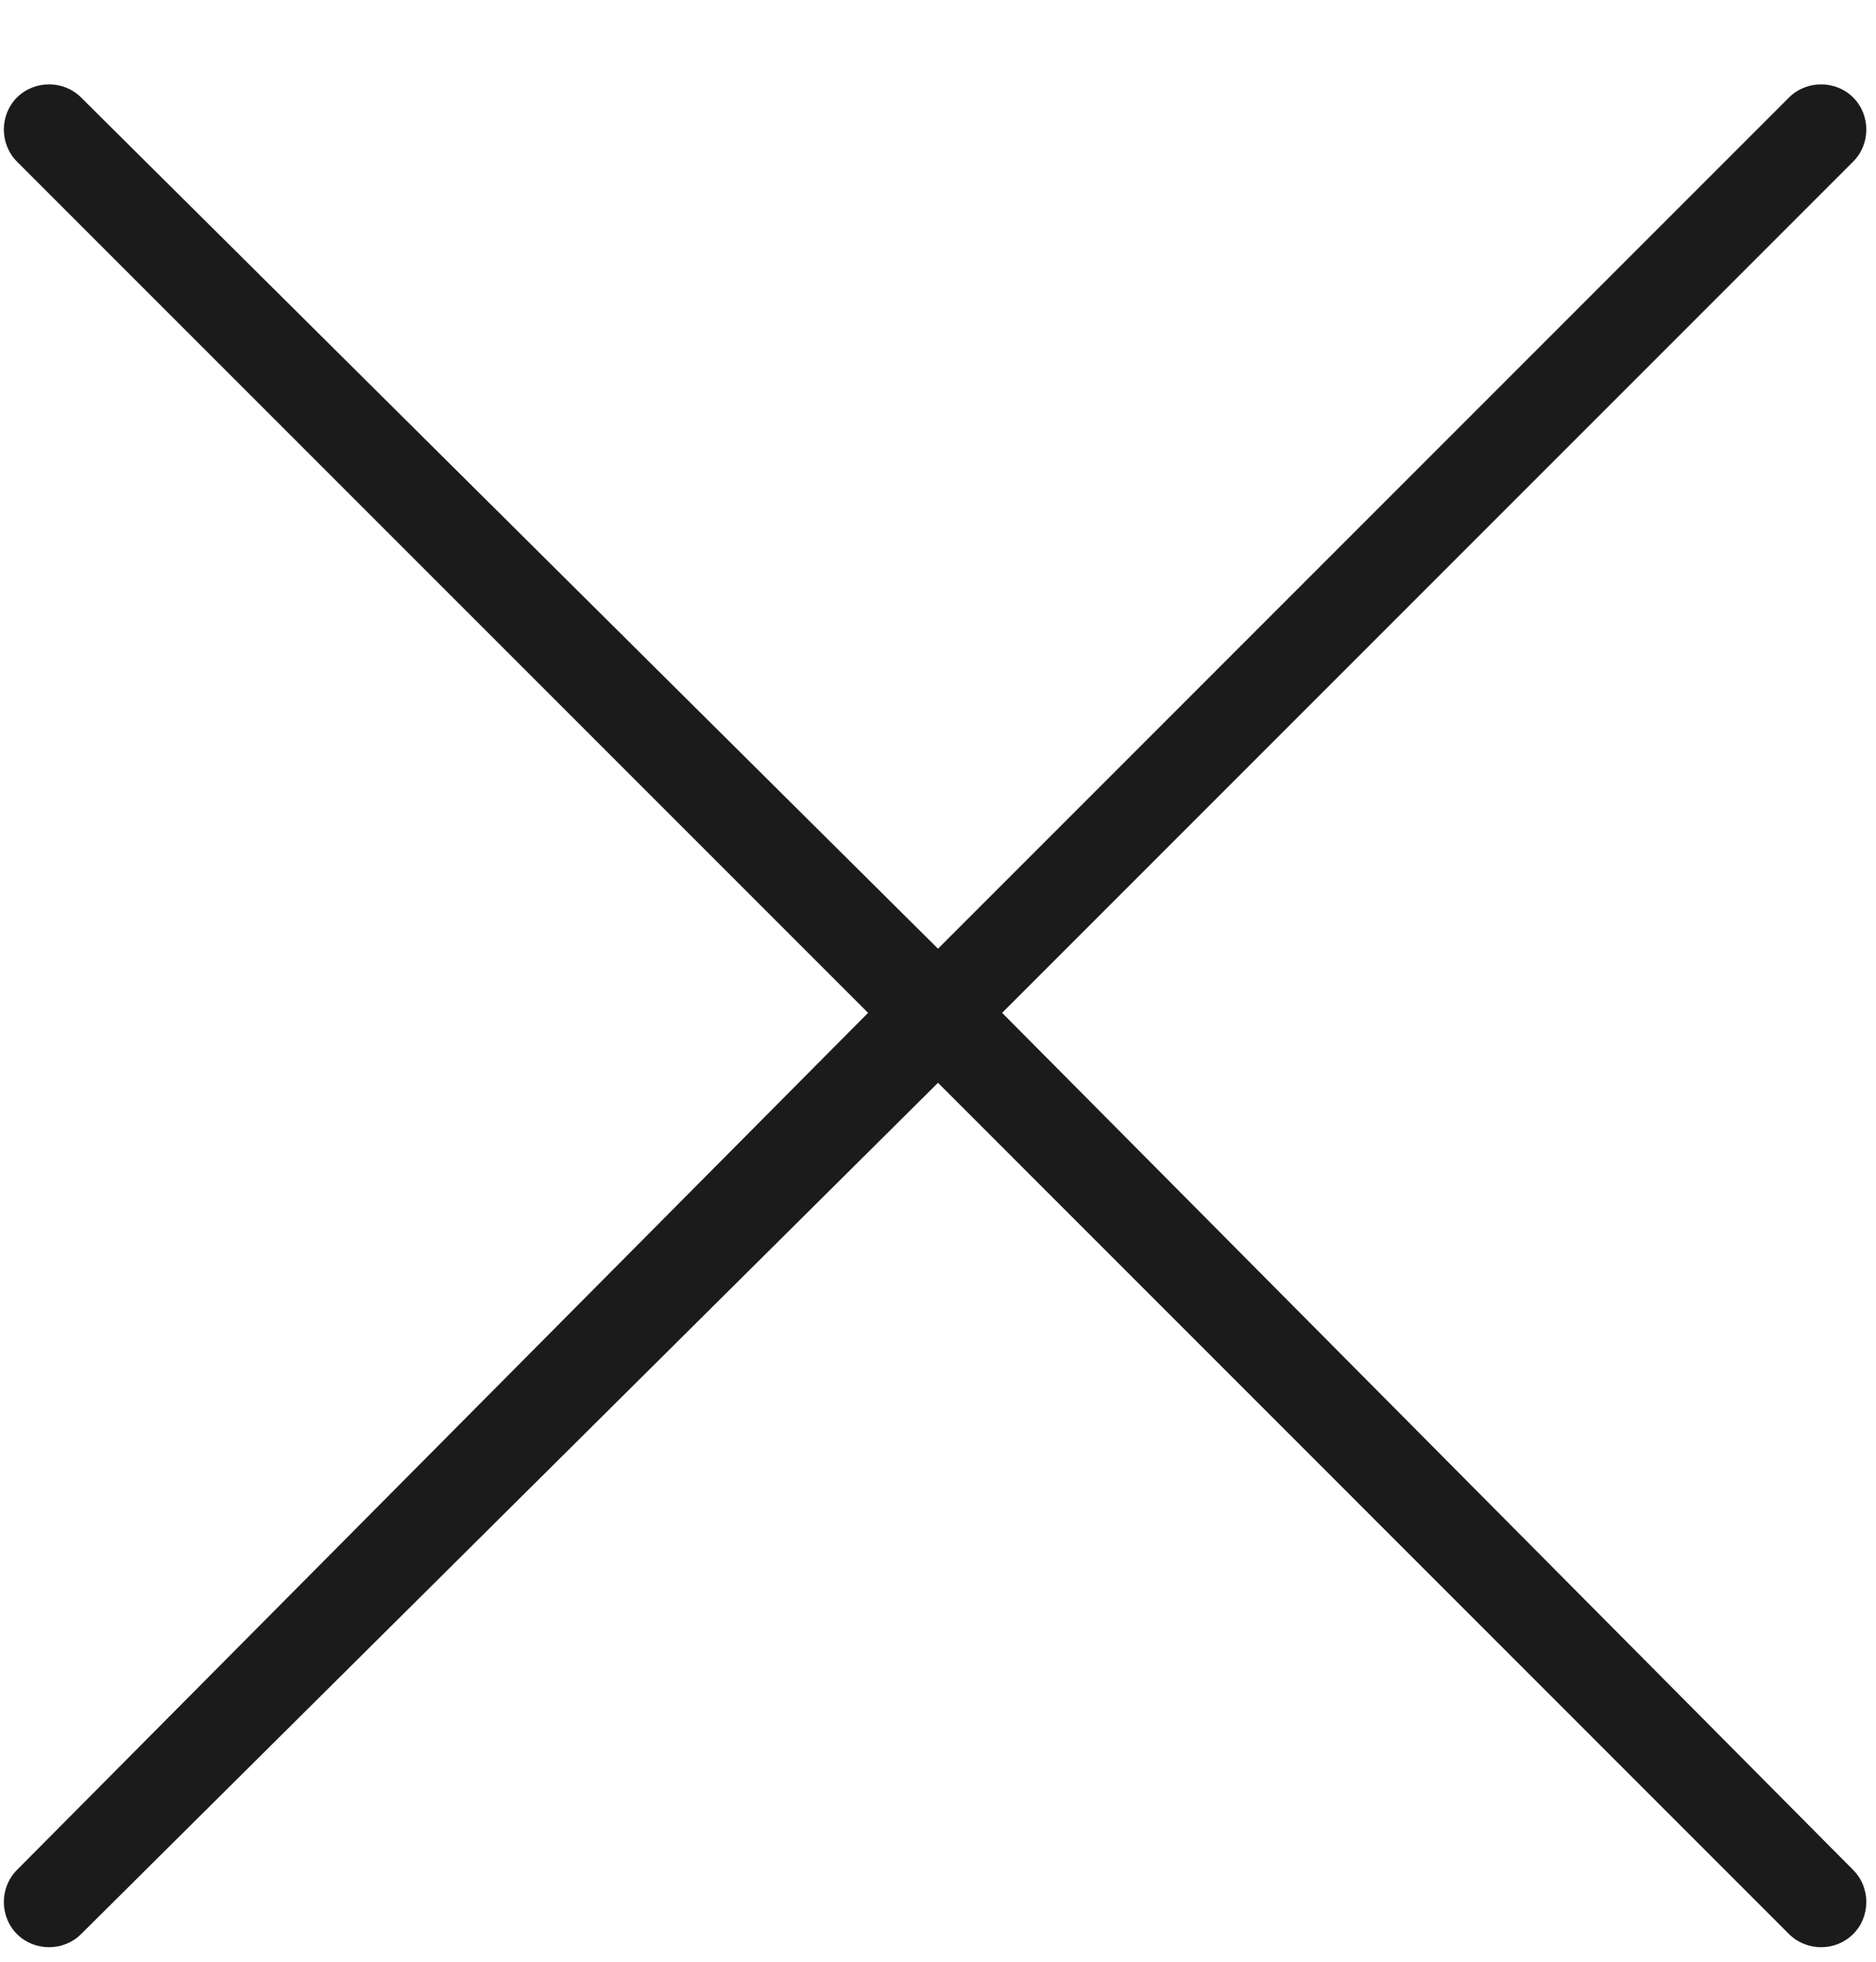 <svg width="22" height="23" viewBox="0 0 22 23" fill="none" xmlns="http://www.w3.org/2000/svg">
<path d="M21.732 21.924C21.938 22.129 21.938 22.471 21.732 22.676C21.527 22.881 21.186 22.881 20.98 22.676L11 12.695L0.951 22.676C0.746 22.881 0.404 22.881 0.199 22.676C-0.006 22.471 -0.006 22.129 0.199 21.924L10.18 11.875L0.199 1.895C-0.006 1.689 -0.006 1.348 0.199 1.143C0.404 0.938 0.746 0.938 0.951 1.143L11 11.123L20.98 1.143C21.186 0.938 21.527 0.938 21.732 1.143C21.938 1.348 21.938 1.689 21.732 1.895L11.752 11.875L21.732 21.924Z" fill="#1B1B1B"/>
</svg>
